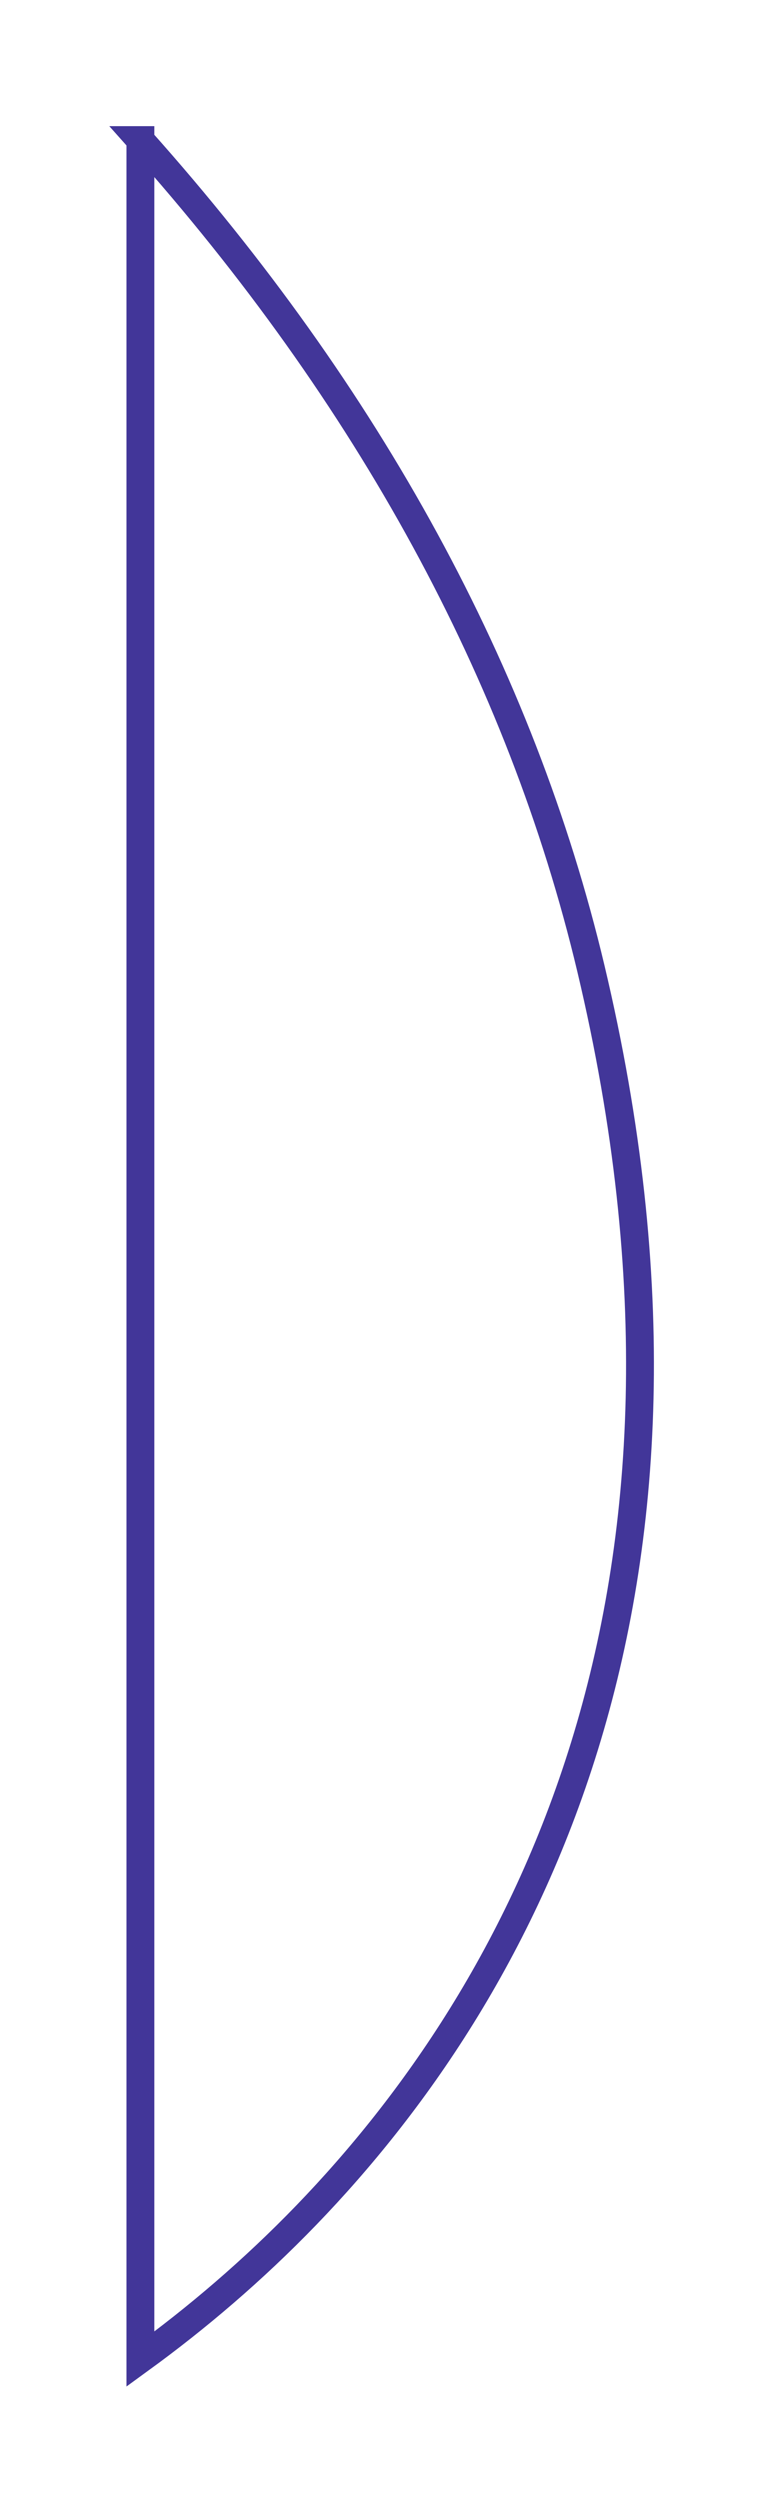 <?xml version="1.0" encoding="UTF-8" standalone="no"?><!DOCTYPE svg PUBLIC "-//W3C//DTD SVG 1.1//EN" "http://www.w3.org/Graphics/SVG/1.1/DTD/svg11.dtd"><svg width="100%" height="100%" viewBox="0 0 252 807" version="1.1" xmlns="http://www.w3.org/2000/svg" xmlns:xlink="http://www.w3.org/1999/xlink" xml:space="preserve" xmlns:serif="http://www.serif.com/" style="fill-rule:evenodd;clip-rule:evenodd;stroke-miterlimit:10;"><path id="tab3bgLeft" d="M45.36,45.225c73.704,82.566 122.955,172.415 145.546,267.415c48.442,203.717 -23.244,331.245 -91.866,402.331c-17.419,18.04 -35.628,33.446 -53.68,46.566l0,-716.312Z" style="fill:none;stroke:#423699;stroke-width:9px;"/></svg>